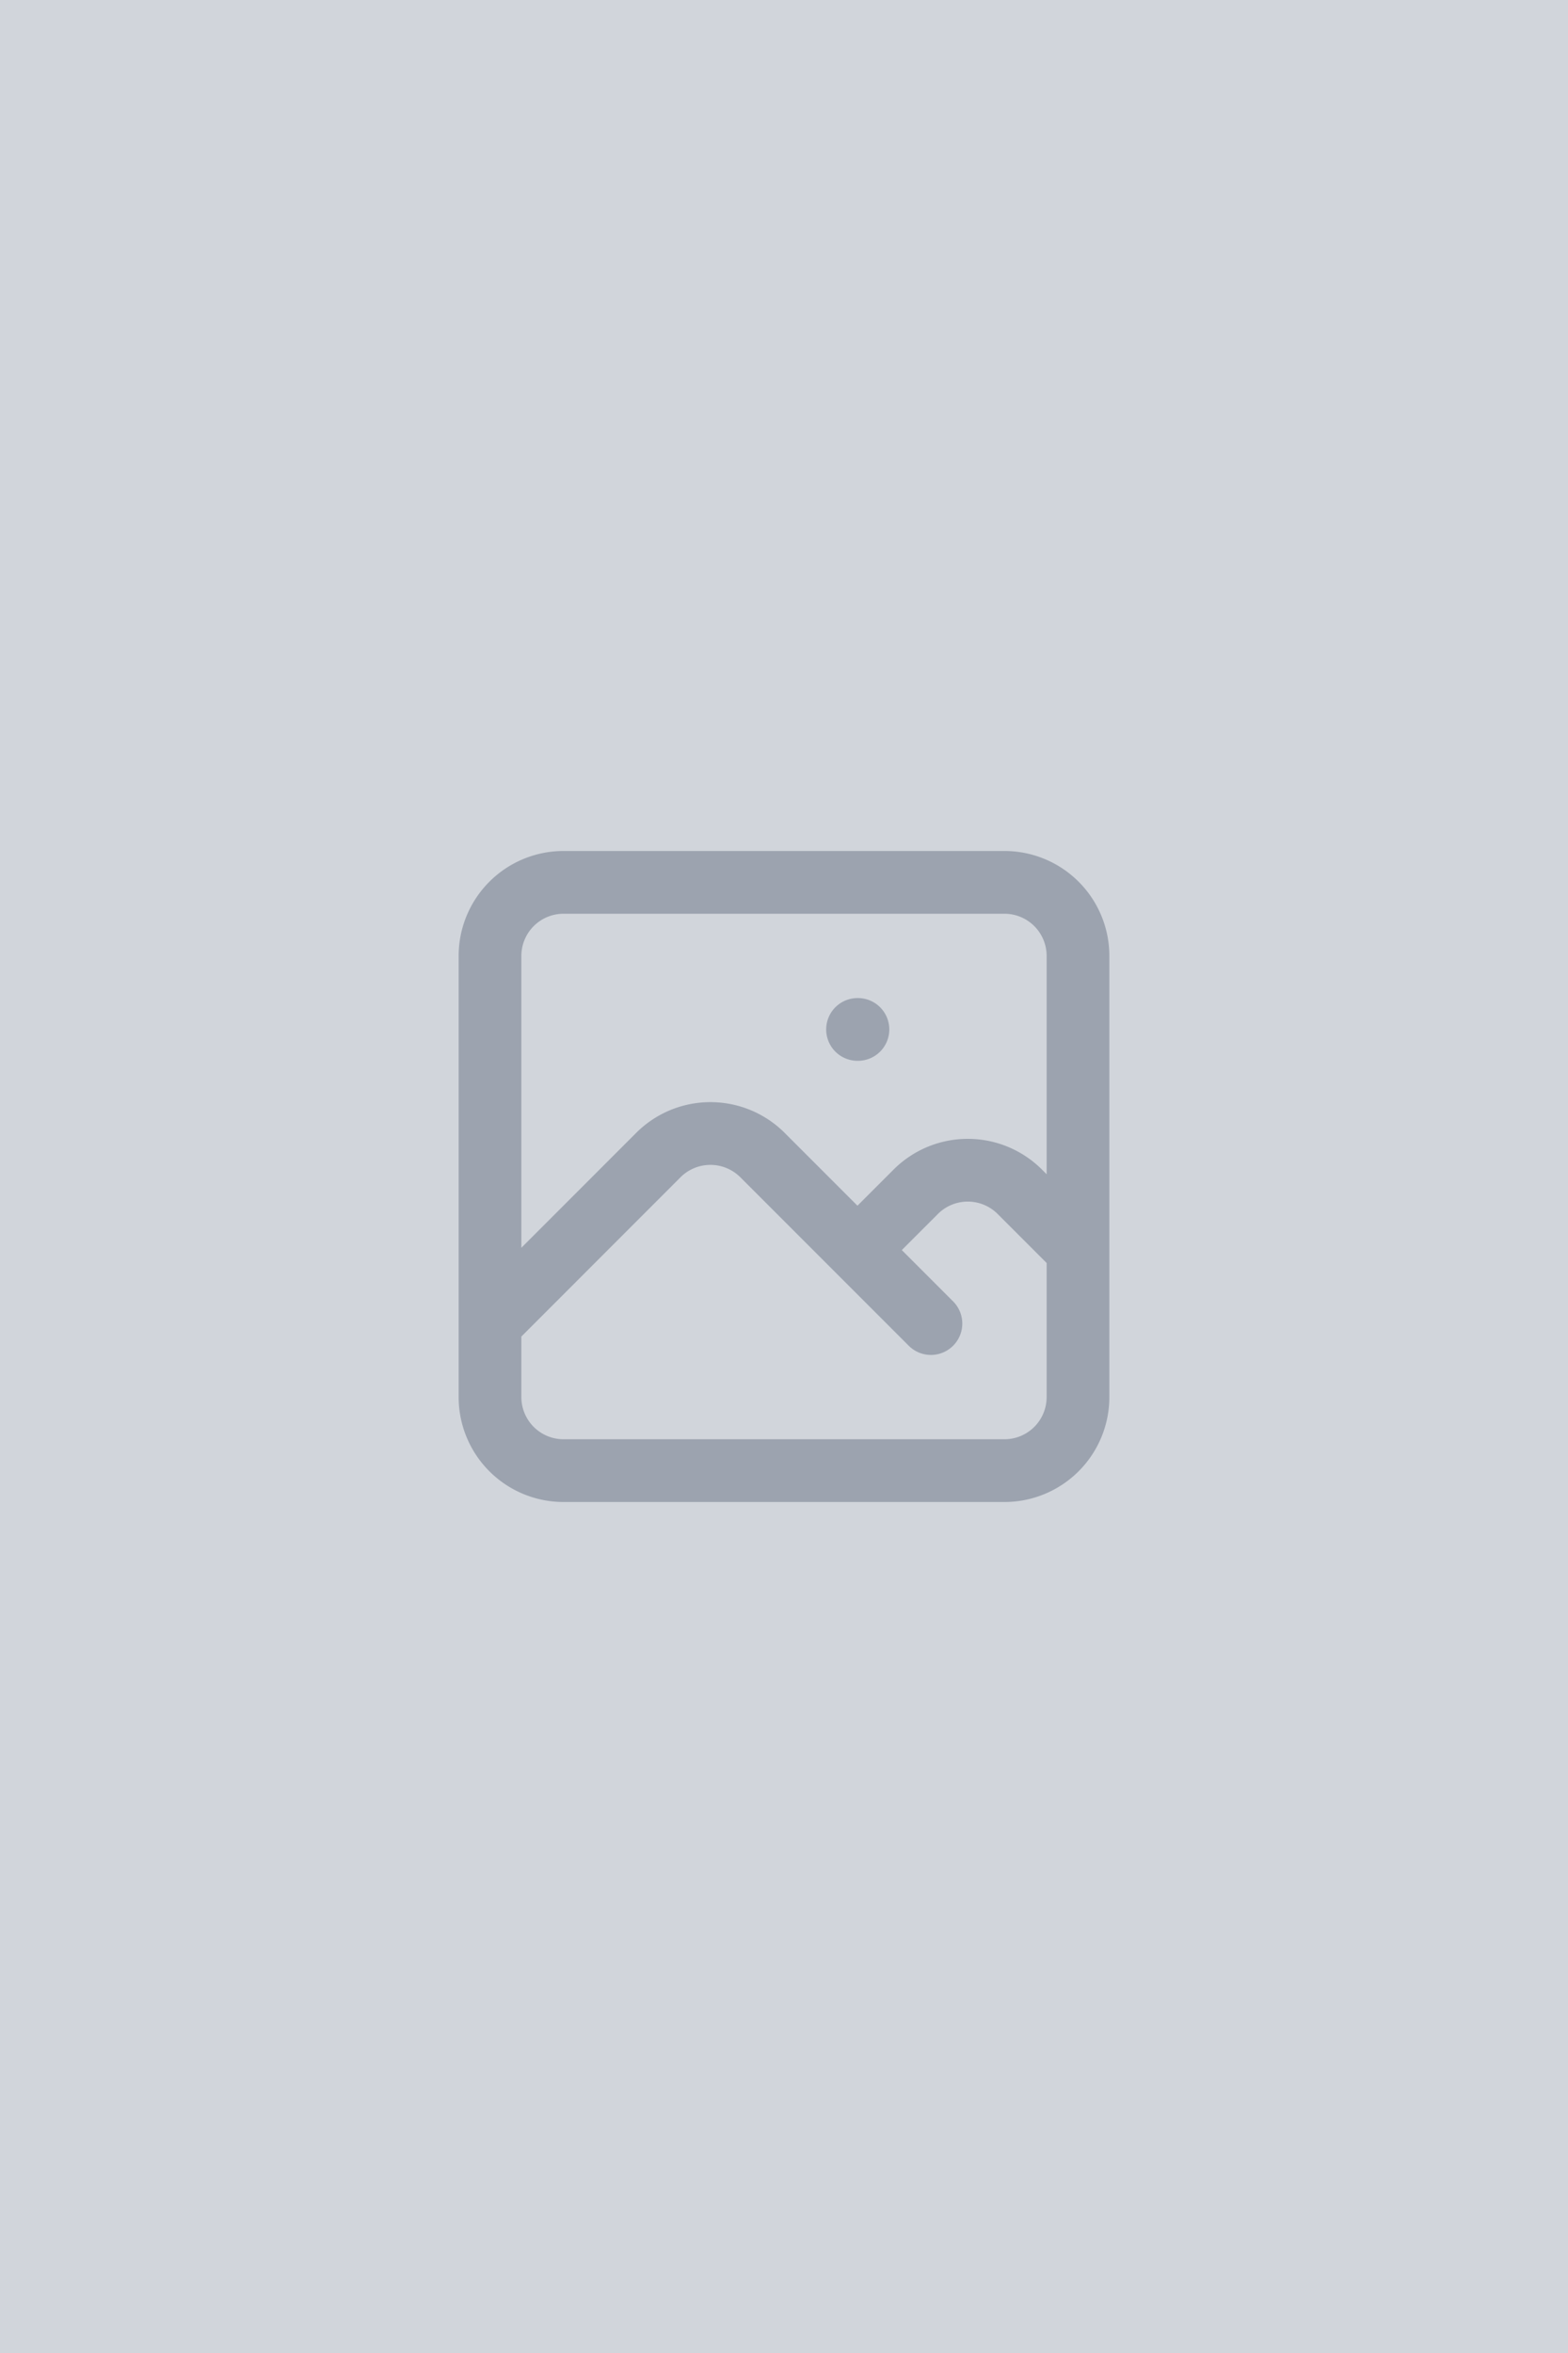 <svg id="Layer_1" data-name="Layer 1" xmlns="http://www.w3.org/2000/svg" viewBox="0 0 200 300"><defs><style>.cls-1{fill:#d1d5db;}.cls-2{fill:none;stroke:#9ca3af;stroke-linecap:round;stroke-linejoin:round;stroke-width:8px;}</style></defs><rect class="cls-1" width="200" height="300"/><path class="cls-2" d="M71.88,187.5h56.25a9.38,9.38,0,0,0,9.37-9.38V121.87a9.38,9.38,0,0,0-9.37-9.37H71.88a9.38,9.38,0,0,0-9.38,9.37v56.25A9.38,9.38,0,0,0,71.88,187.5Zm37.5-56.25h.05m-.05,28.12,7.44-7.44a9.39,9.39,0,0,1,13.24,0l7.44,7.44m-75,9.38L84,147.24a9.4,9.4,0,0,1,13.23,0l21.51,21.51"/></svg>